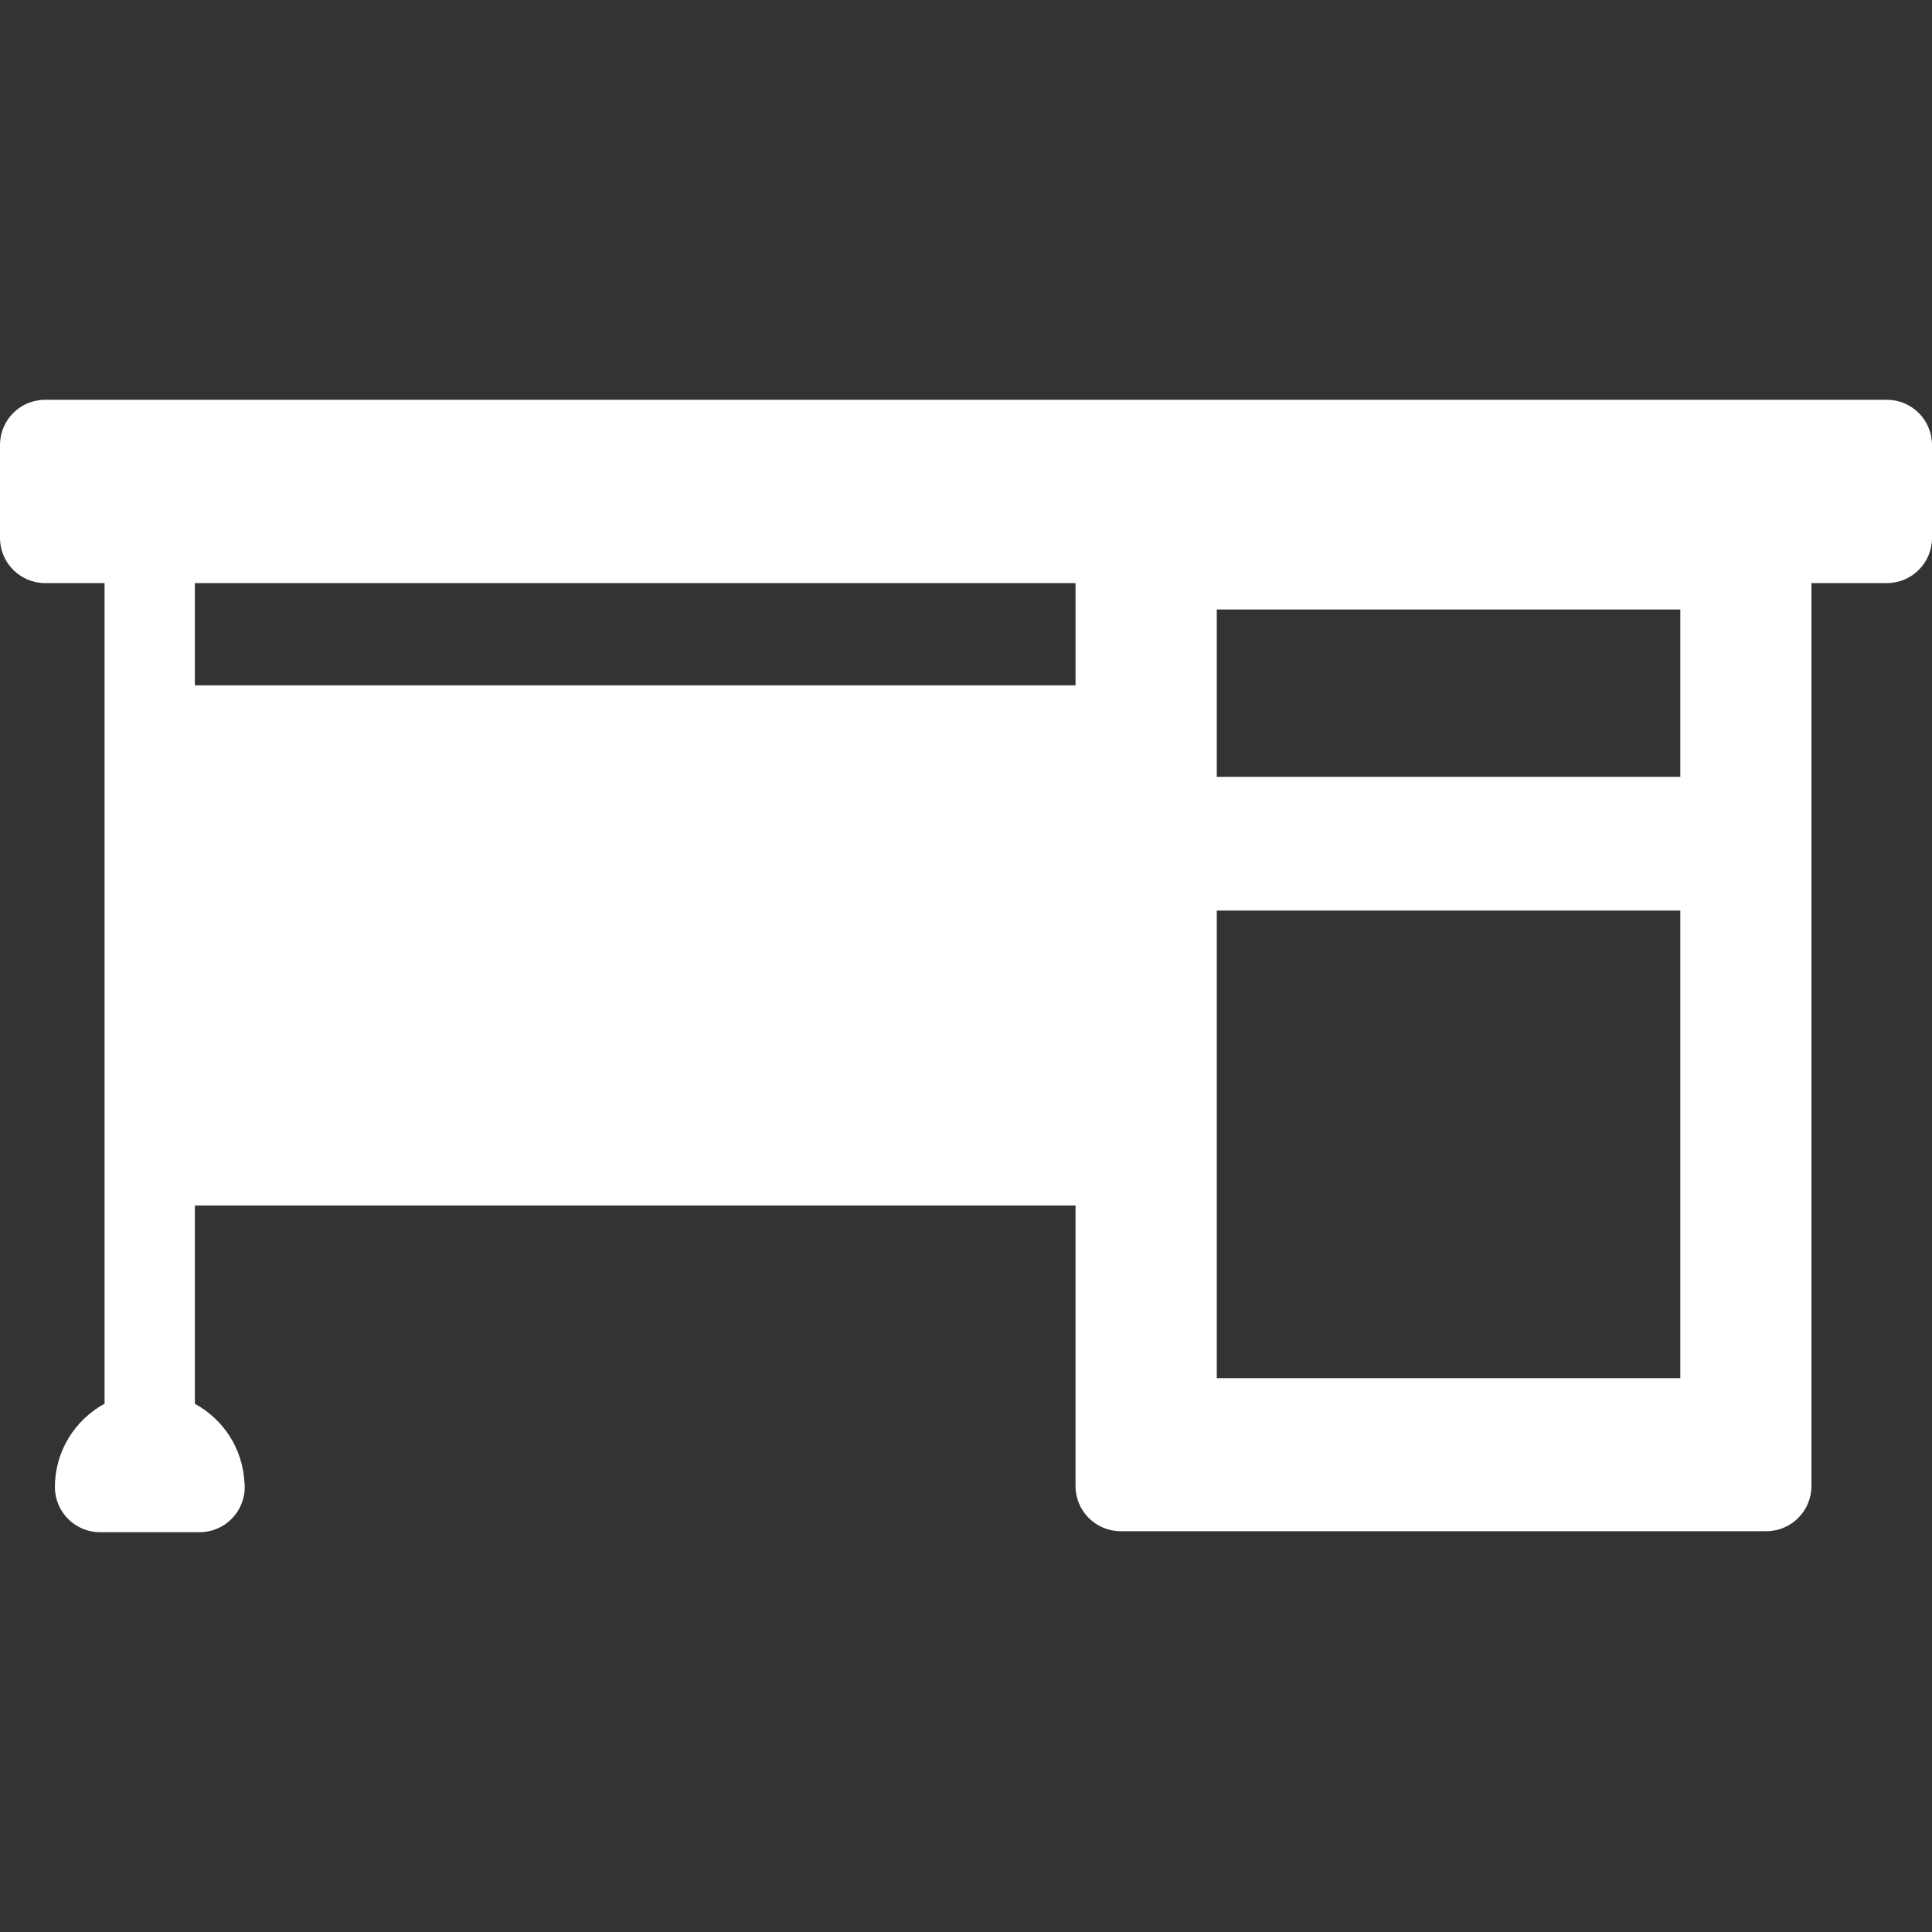 <svg xmlns="http://www.w3.org/2000/svg" xmlns:xlink="http://www.w3.org/1999/xlink" version="1.1" id="svg" x="0" y="0" viewBox="0 0 213.94 213.94" xml:space="preserve" enable-background="new 0 0 213.942 213.942">
<rect x="0" y="0" width="213.94" height="213.94" fill="#333333" stroke="none"/>
<g fill="#fff">
  <path d="M208.94 44.27H5c-2.76 0-5 2.24-5 5v10.3c0 2.76 2.24 5 5 5h6.58v16.32 47.6 26.95c-3.27 1.78-5.5 5.25-5.5 9.23 0 2.76 2.24 5 5 5h11c0.01 0 0.02 0 0.02 0 2.76 0 5-2.24 5-5 0-0.21-0.01-0.42-0.04-0.62 -0.22-3.72-2.38-6.91-5.48-8.6v-21.96h97.52v31.07c0 2.76 2.24 5 5 5h71.49c2.76 0 5-2.24 5-5V64.57h8.35c2.76 0 5-2.24 5-5V49.27C213.94 46.51 211.7 44.27 208.94 44.27zM186.07 100.83v51.78h-51.33v-51.78H186.07zM134.74 86.03V67.49h51.33v18.53H134.74zM21.58 75.89v-11.32h97.52v11.32H21.58z"/>
</g>
</svg>